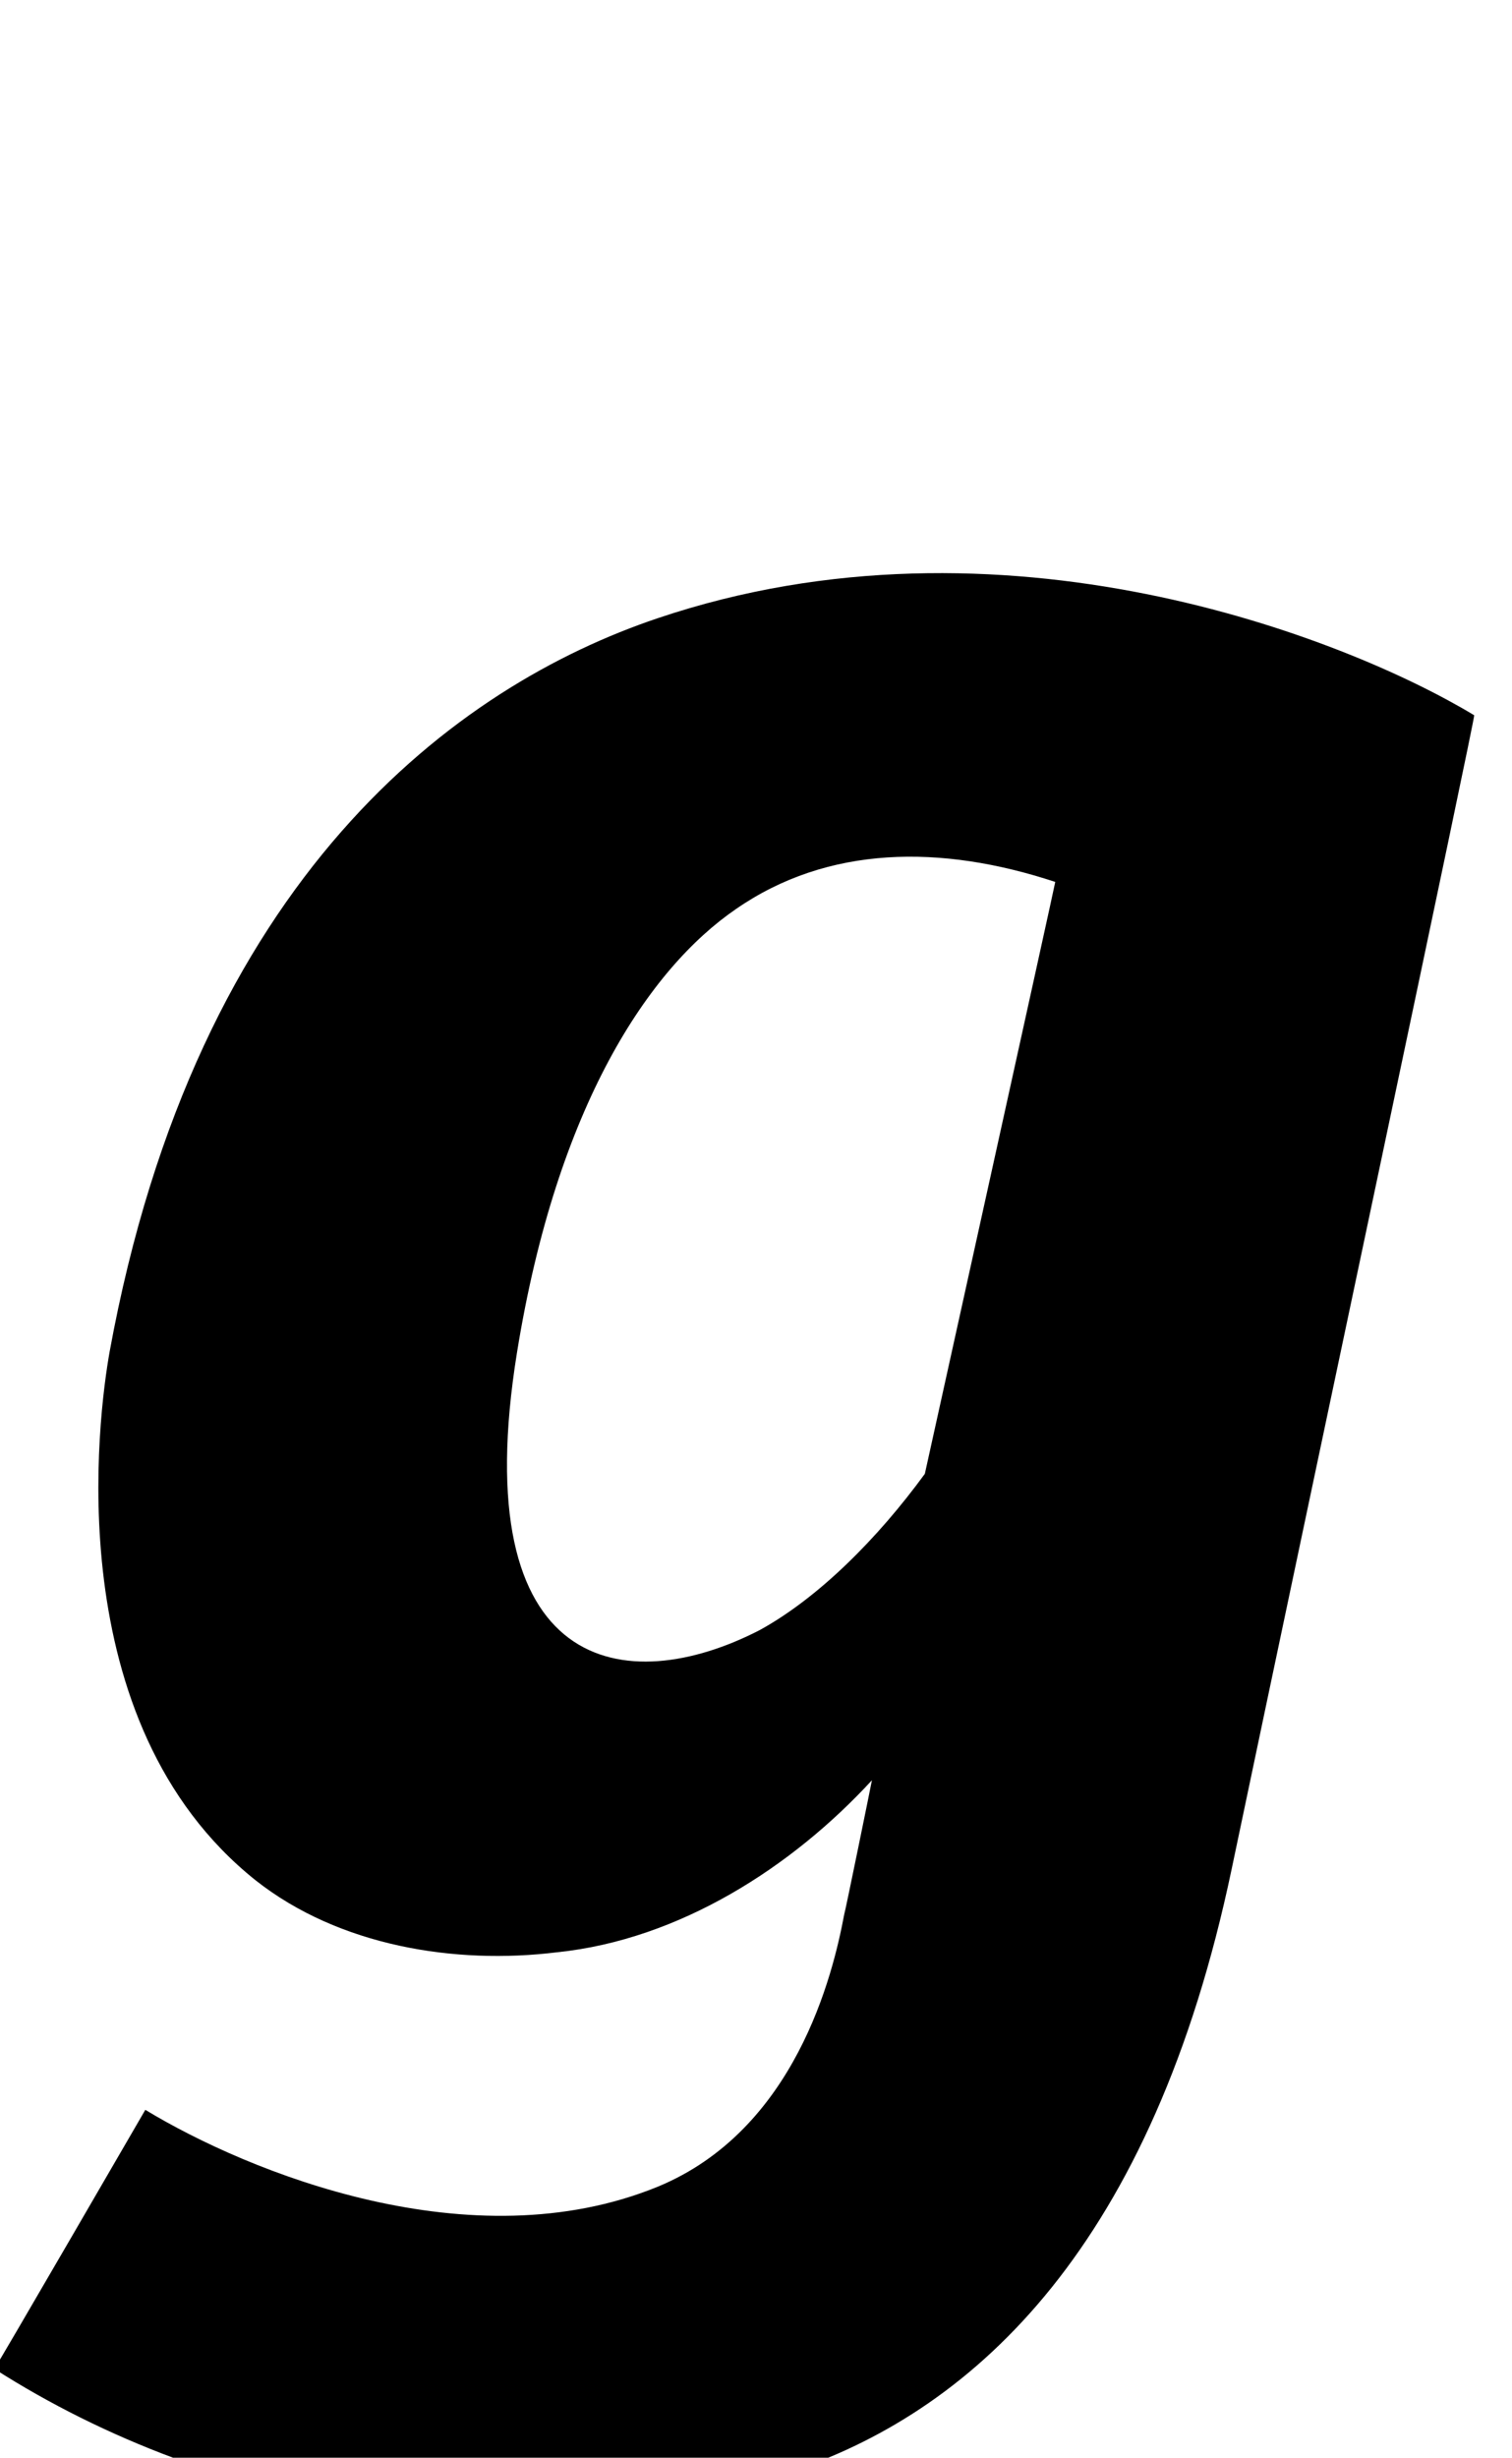 <?xml version="1.0" encoding="UTF-8" standalone="no"?>
<!DOCTYPE svg PUBLIC "-//W3C//DTD SVG 20010904//EN"
              "http://www.w3.org/TR/2001/REC-SVG-20010904/DTD/svg10.dtd">

<svg xmlns="http://www.w3.org/2000/svg"
     viewBox="0 0 1200 1950">
  <path d="M 584.09,721.27
           C 656.92,670.77 746.70,669.76 837.50,699.75
             837.75,700.00 734.00,1169.38 734.00,1169.38
             696.33,1221.00 649.44,1267.80 603.00,1293.33
             497.00,1348.00 369.00,1329.00 410.33,1073.00
             442.00,877.00 515.33,768.33 584.09,721.27 Z
           M 1170.00,567.50
           C 1067.13,505.43 794.33,398.67 522.00,490.50
             363.00,544.00 156.00,695.00 87.00,1072.50
             78.00,1123.00 45.50,1366.50 203.00,1492.00
             269.00,1544.00 361.00,1559.00 442.00,1549.00
             539.50,1539.00 629.00,1481.00 692.00,1412.50
             692.00,1413.00 670.50,1518.50 670.00,1519.00
             661.00,1567.33 631.00,1690.00 522.00,1735.00
             374.00,1795.50 197.33,1723.67 115.33,1674.00
             115.00,1674.50 -3.67,1879.33 -4.50,1879.50
             170.22,1991.31 413.00,2038.00 631.00,1960.00
             775.00,1910.67 915.00,1781.00 977.50,1483.00
             1040.00,1185.00 1171.17,567.83 1170.00,567.50 Z" />
</svg>
